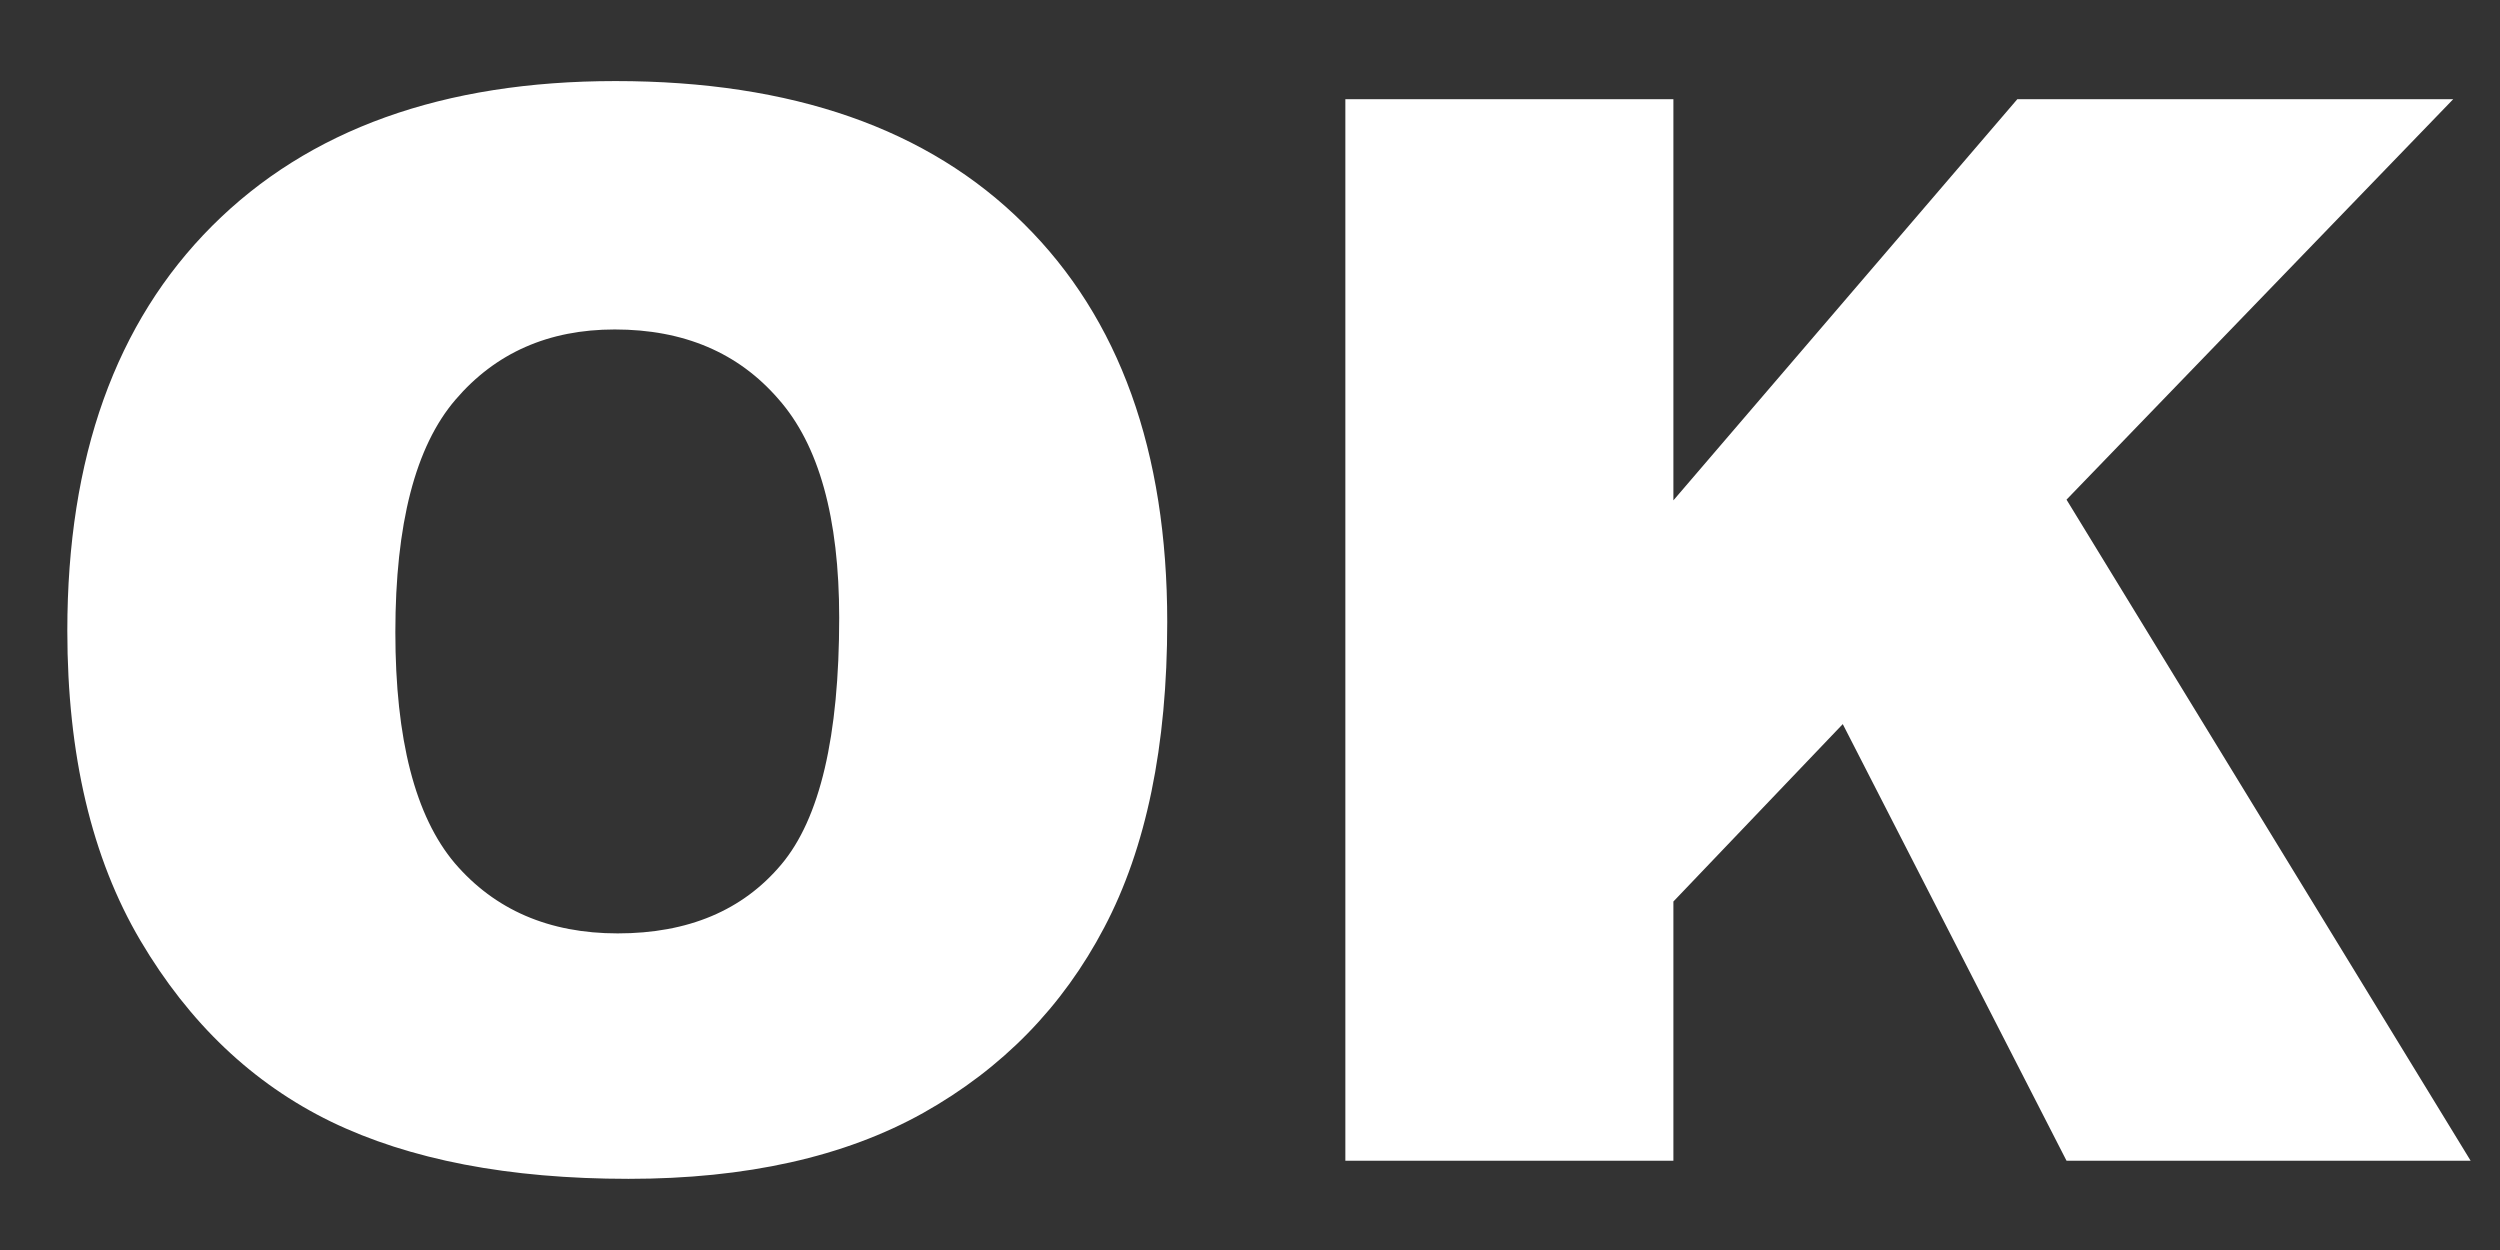 <svg width="28" height="14" viewBox="0 0 28 14" fill="none" xmlns="http://www.w3.org/2000/svg">
<rect x="0" y="0" width="28" height="14" fill="#333333" stroke="none"/>
<path d="M0.754 7.064C0.754 5.123 1.295 3.612 2.376 2.53C3.457 1.449 4.963 0.908 6.893 0.908C8.872 0.908 10.397 1.441 11.467 2.506C12.538 3.566 13.073 5.052 13.073 6.966C13.073 8.356 12.838 9.497 12.367 10.389C11.902 11.275 11.227 11.967 10.34 12.465C9.459 12.957 8.358 13.203 7.039 13.203C5.698 13.203 4.587 12.989 3.706 12.562C2.83 12.135 2.119 11.459 1.573 10.535C1.027 9.61 0.754 8.453 0.754 7.064ZM4.428 7.08C4.428 8.28 4.65 9.142 5.093 9.667C5.542 10.191 6.15 10.454 6.918 10.454C7.707 10.454 8.318 10.197 8.75 9.683C9.183 9.169 9.399 8.248 9.399 6.918C9.399 5.799 9.172 4.982 8.718 4.469C8.269 3.95 7.658 3.69 6.885 3.69C6.144 3.69 5.55 3.952 5.101 4.477C4.652 5.001 4.428 5.869 4.428 7.08ZM15.068 1.111H18.742V5.604L22.594 1.111H27.476L23.145 5.596L27.671 13H23.145L20.639 8.11L18.742 10.097V13H15.068V1.111Z" fill="white"/>
</svg>
